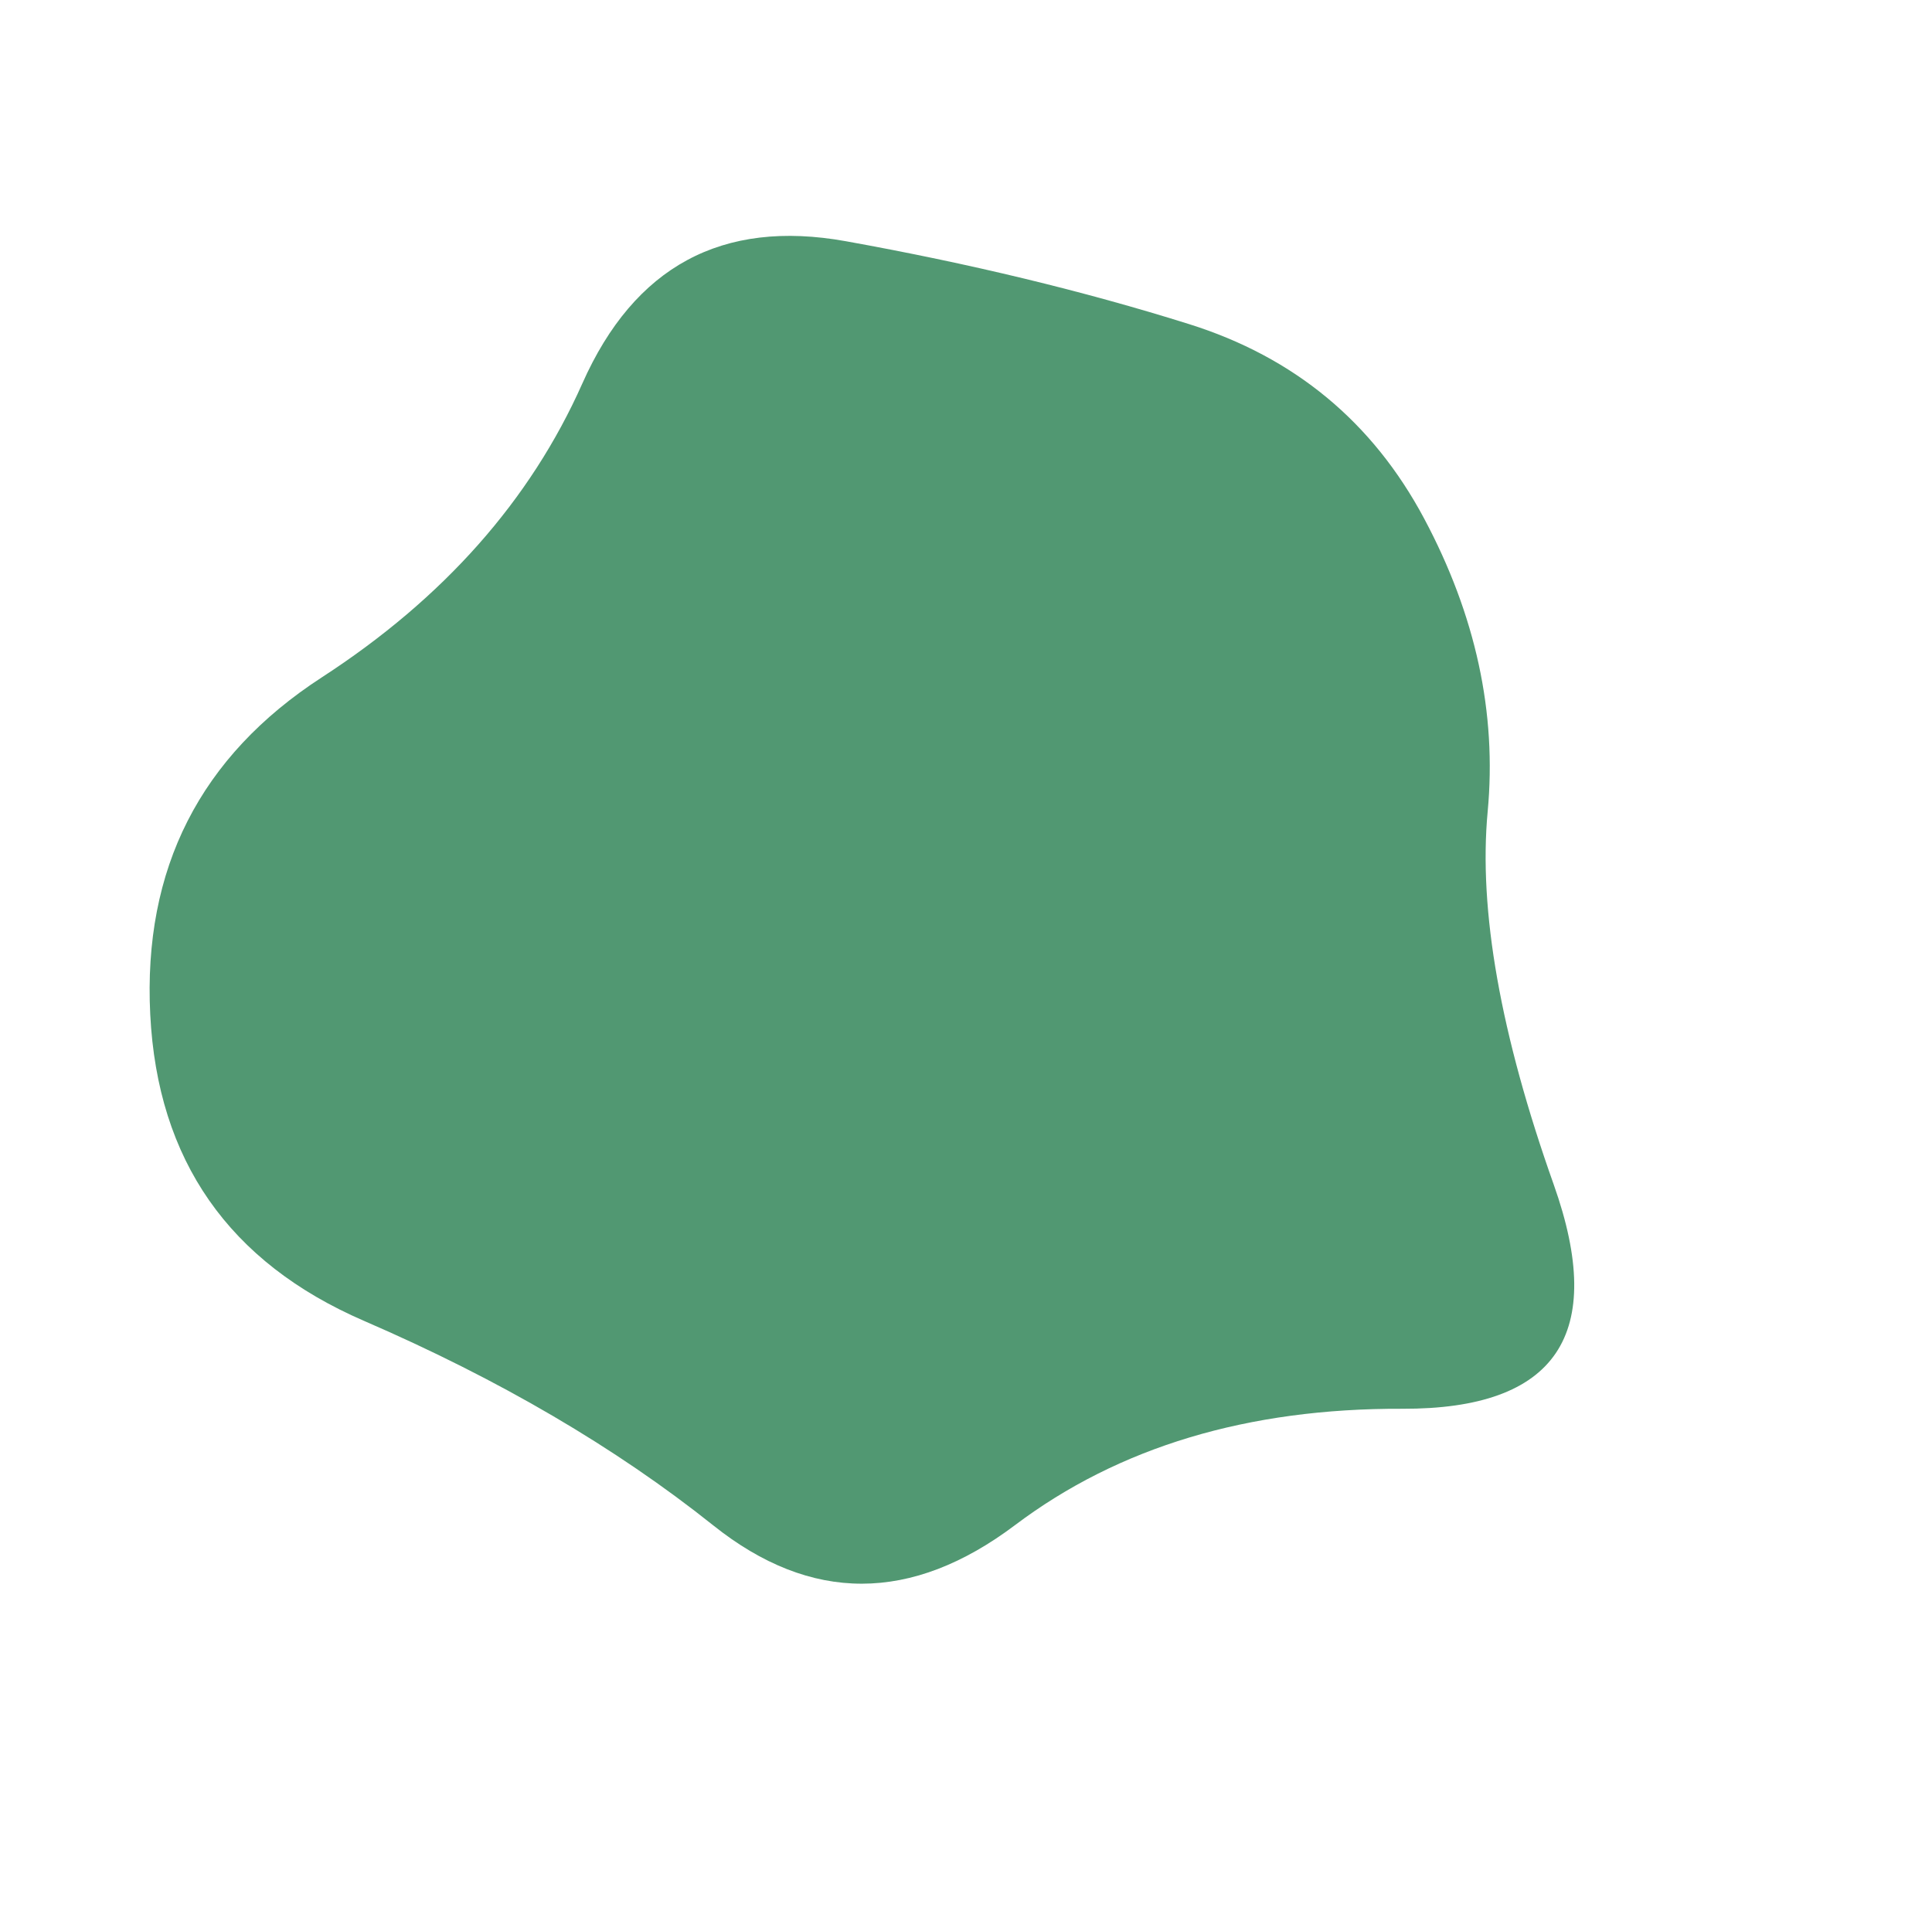 <svg xmlns="http://www.w3.org/2000/svg" width="1090.894" height="1081.043" viewBox="0 0 1090.894 1081.043">
  <path id="blob" d="M809.074,500.421Q704.429,578.659,674.112,684.282T538.171,786.971q-105.623-2.934-226.893,26.406T110.791,747.851Q31.574,652.987,73.627,537.584t17.6-221.025q-24.45-105.623,70.415-153.544T344.53,83.8q88.019-31.3,172.126,7.824T644.772,202.135q44.009,71.393,156.478,145.72T809.074,500.421Z" transform="matrix(0.799, 0.602, -0.602, 0.799, 446.518, -91.35)" fill="#519872"/>
</svg>
